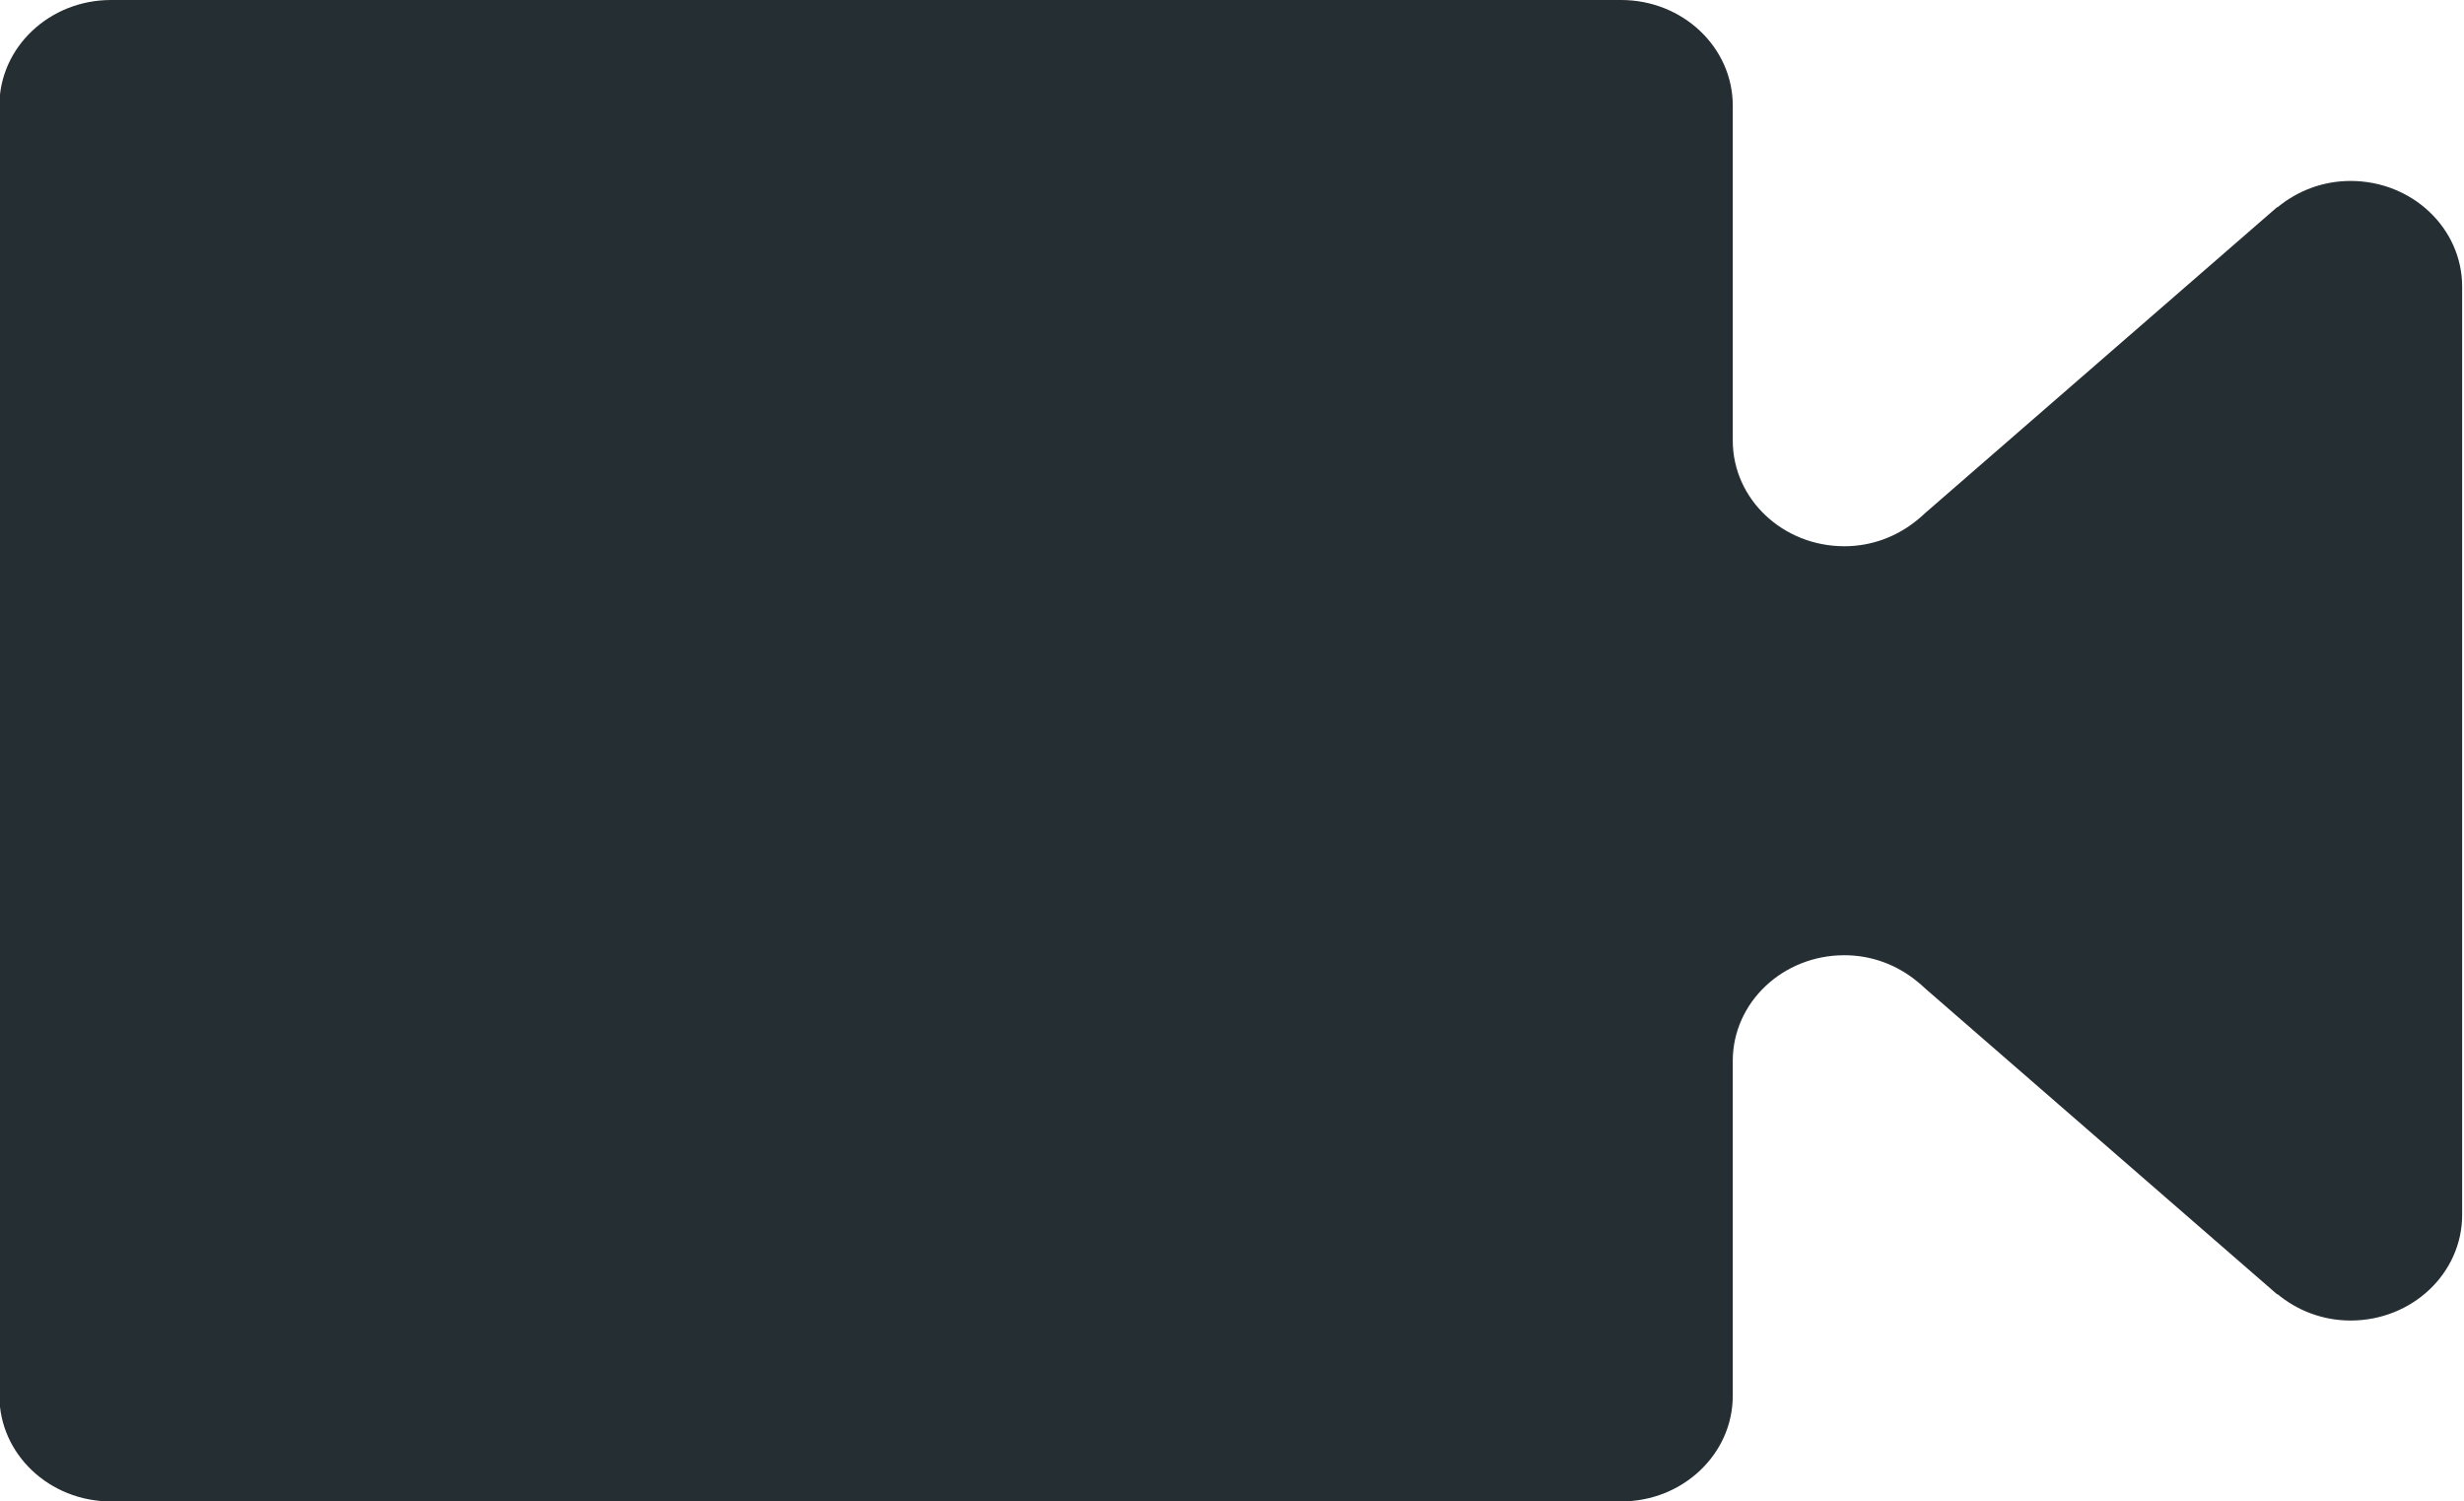 <svg xmlns="http://www.w3.org/2000/svg" xmlns:xlink="http://www.w3.org/1999/xlink" preserveAspectRatio="xMidYMid" width="64" height="39" viewBox="0 0 64 39">
  <defs>
    <style>

      .cls-2 {
        fill: #252e33;
      }
    </style>
  </defs>
  <path d="M61.054,4.700 C60.322,4.700 59.662,4.965 59.152,5.388 C59.152,5.388 59.152,5.376 59.152,5.376 C59.152,5.376 59.013,5.497 59.013,5.497 C59.013,5.497 59.001,5.507 59.001,5.507 C59.001,5.507 50.010,13.322 50.010,13.322 C49.938,13.394 49.859,13.457 49.779,13.523 C49.273,13.932 48.624,14.189 47.905,14.189 C46.305,14.189 45.007,12.960 45.007,11.445 C45.007,11.445 45.007,2.744 45.007,2.744 C45.007,1.229 43.708,0.000 42.108,0.000 C42.108,0.000 2.883,0.000 2.883,0.000 C1.283,0.000 -0.016,1.229 -0.016,2.744 C-0.016,2.744 -0.016,36.255 -0.016,36.255 C-0.016,37.771 1.283,39.000 2.883,39.000 C2.883,39.000 42.108,39.000 42.108,39.000 C43.708,39.000 45.007,37.771 45.007,36.255 C45.007,36.255 45.007,27.556 45.007,27.556 C45.007,26.041 46.305,24.812 47.905,24.812 C48.624,24.812 49.273,25.069 49.779,25.479 C49.859,25.544 49.938,25.608 50.010,25.680 C50.010,25.680 59.001,33.494 59.001,33.494 C59.001,33.494 59.013,33.505 59.013,33.505 C59.013,33.505 59.152,33.625 59.152,33.625 C59.152,33.625 59.152,33.613 59.152,33.613 C59.662,34.036 60.322,34.301 61.054,34.301 C62.654,34.301 63.952,33.072 63.952,31.557 C63.952,31.557 63.952,7.444 63.952,7.444 C63.951,5.929 62.654,4.700 61.054,4.700 Z" id="path-1" class="cls-2" fill-rule="evenodd"/>
</svg>
